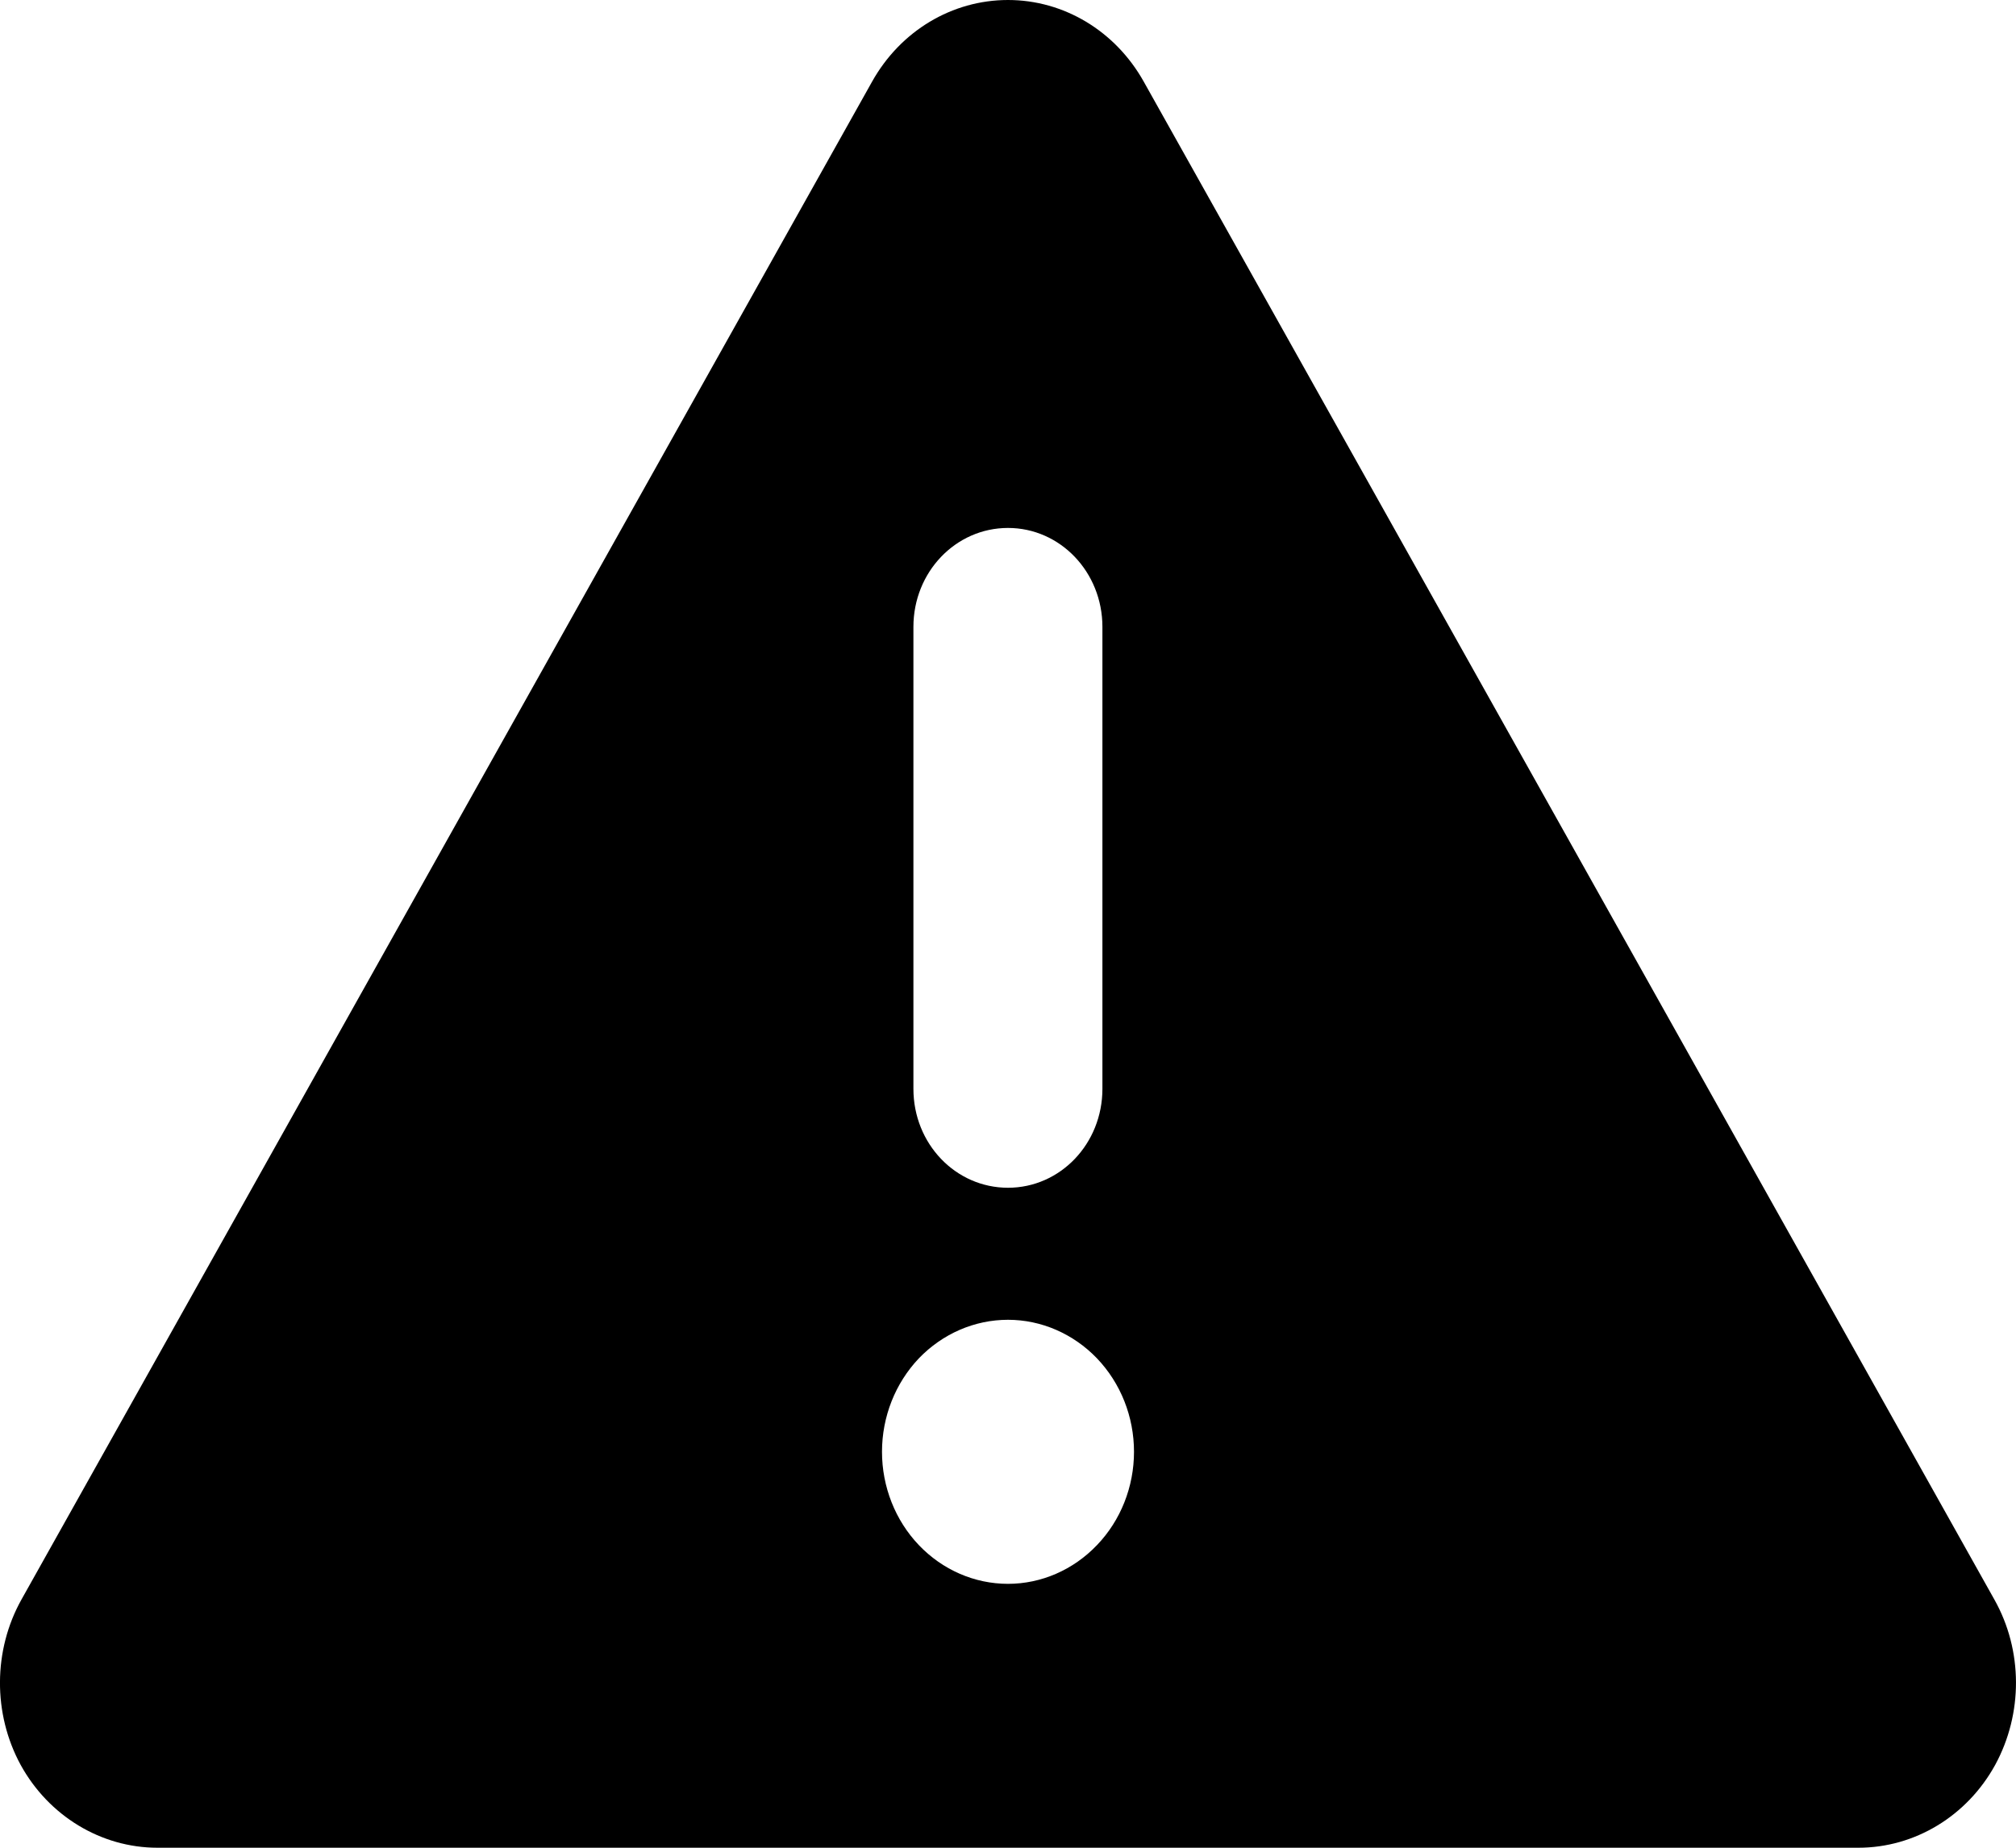 <?xml version="1.0" encoding="UTF-8" standalone="no"?><svg width='12' height='11' viewBox='0 0 12 11' fill='none' xmlns='http://www.w3.org/2000/svg'>
<path d='M6 0C6.332 0 6.639 0.184 6.808 0.486L11.871 9.522C12.042 9.826 12.042 10.202 11.876 10.507C11.709 10.811 11.398 11 11.062 11H0.937C0.602 11 0.29 10.811 0.123 10.507C-0.043 10.202 -0.041 9.824 0.128 9.522L5.191 0.486C5.36 0.184 5.667 0 6 0ZM6 3.143C5.688 3.143 5.437 3.406 5.437 3.732V6.482C5.437 6.809 5.688 7.071 6 7.071C6.311 7.071 6.562 6.809 6.562 6.482V3.732C6.562 3.406 6.311 3.143 6 3.143ZM6.75 8.643C6.75 8.434 6.671 8.235 6.53 8.087C6.389 7.94 6.198 7.857 6 7.857C5.801 7.857 5.61 7.94 5.469 8.087C5.329 8.235 5.25 8.434 5.25 8.643C5.25 8.851 5.329 9.051 5.469 9.198C5.61 9.346 5.801 9.429 6 9.429C6.198 9.429 6.389 9.346 6.53 9.198C6.671 9.051 6.75 8.851 6.75 8.643Z' fill='black'/>
</svg>
